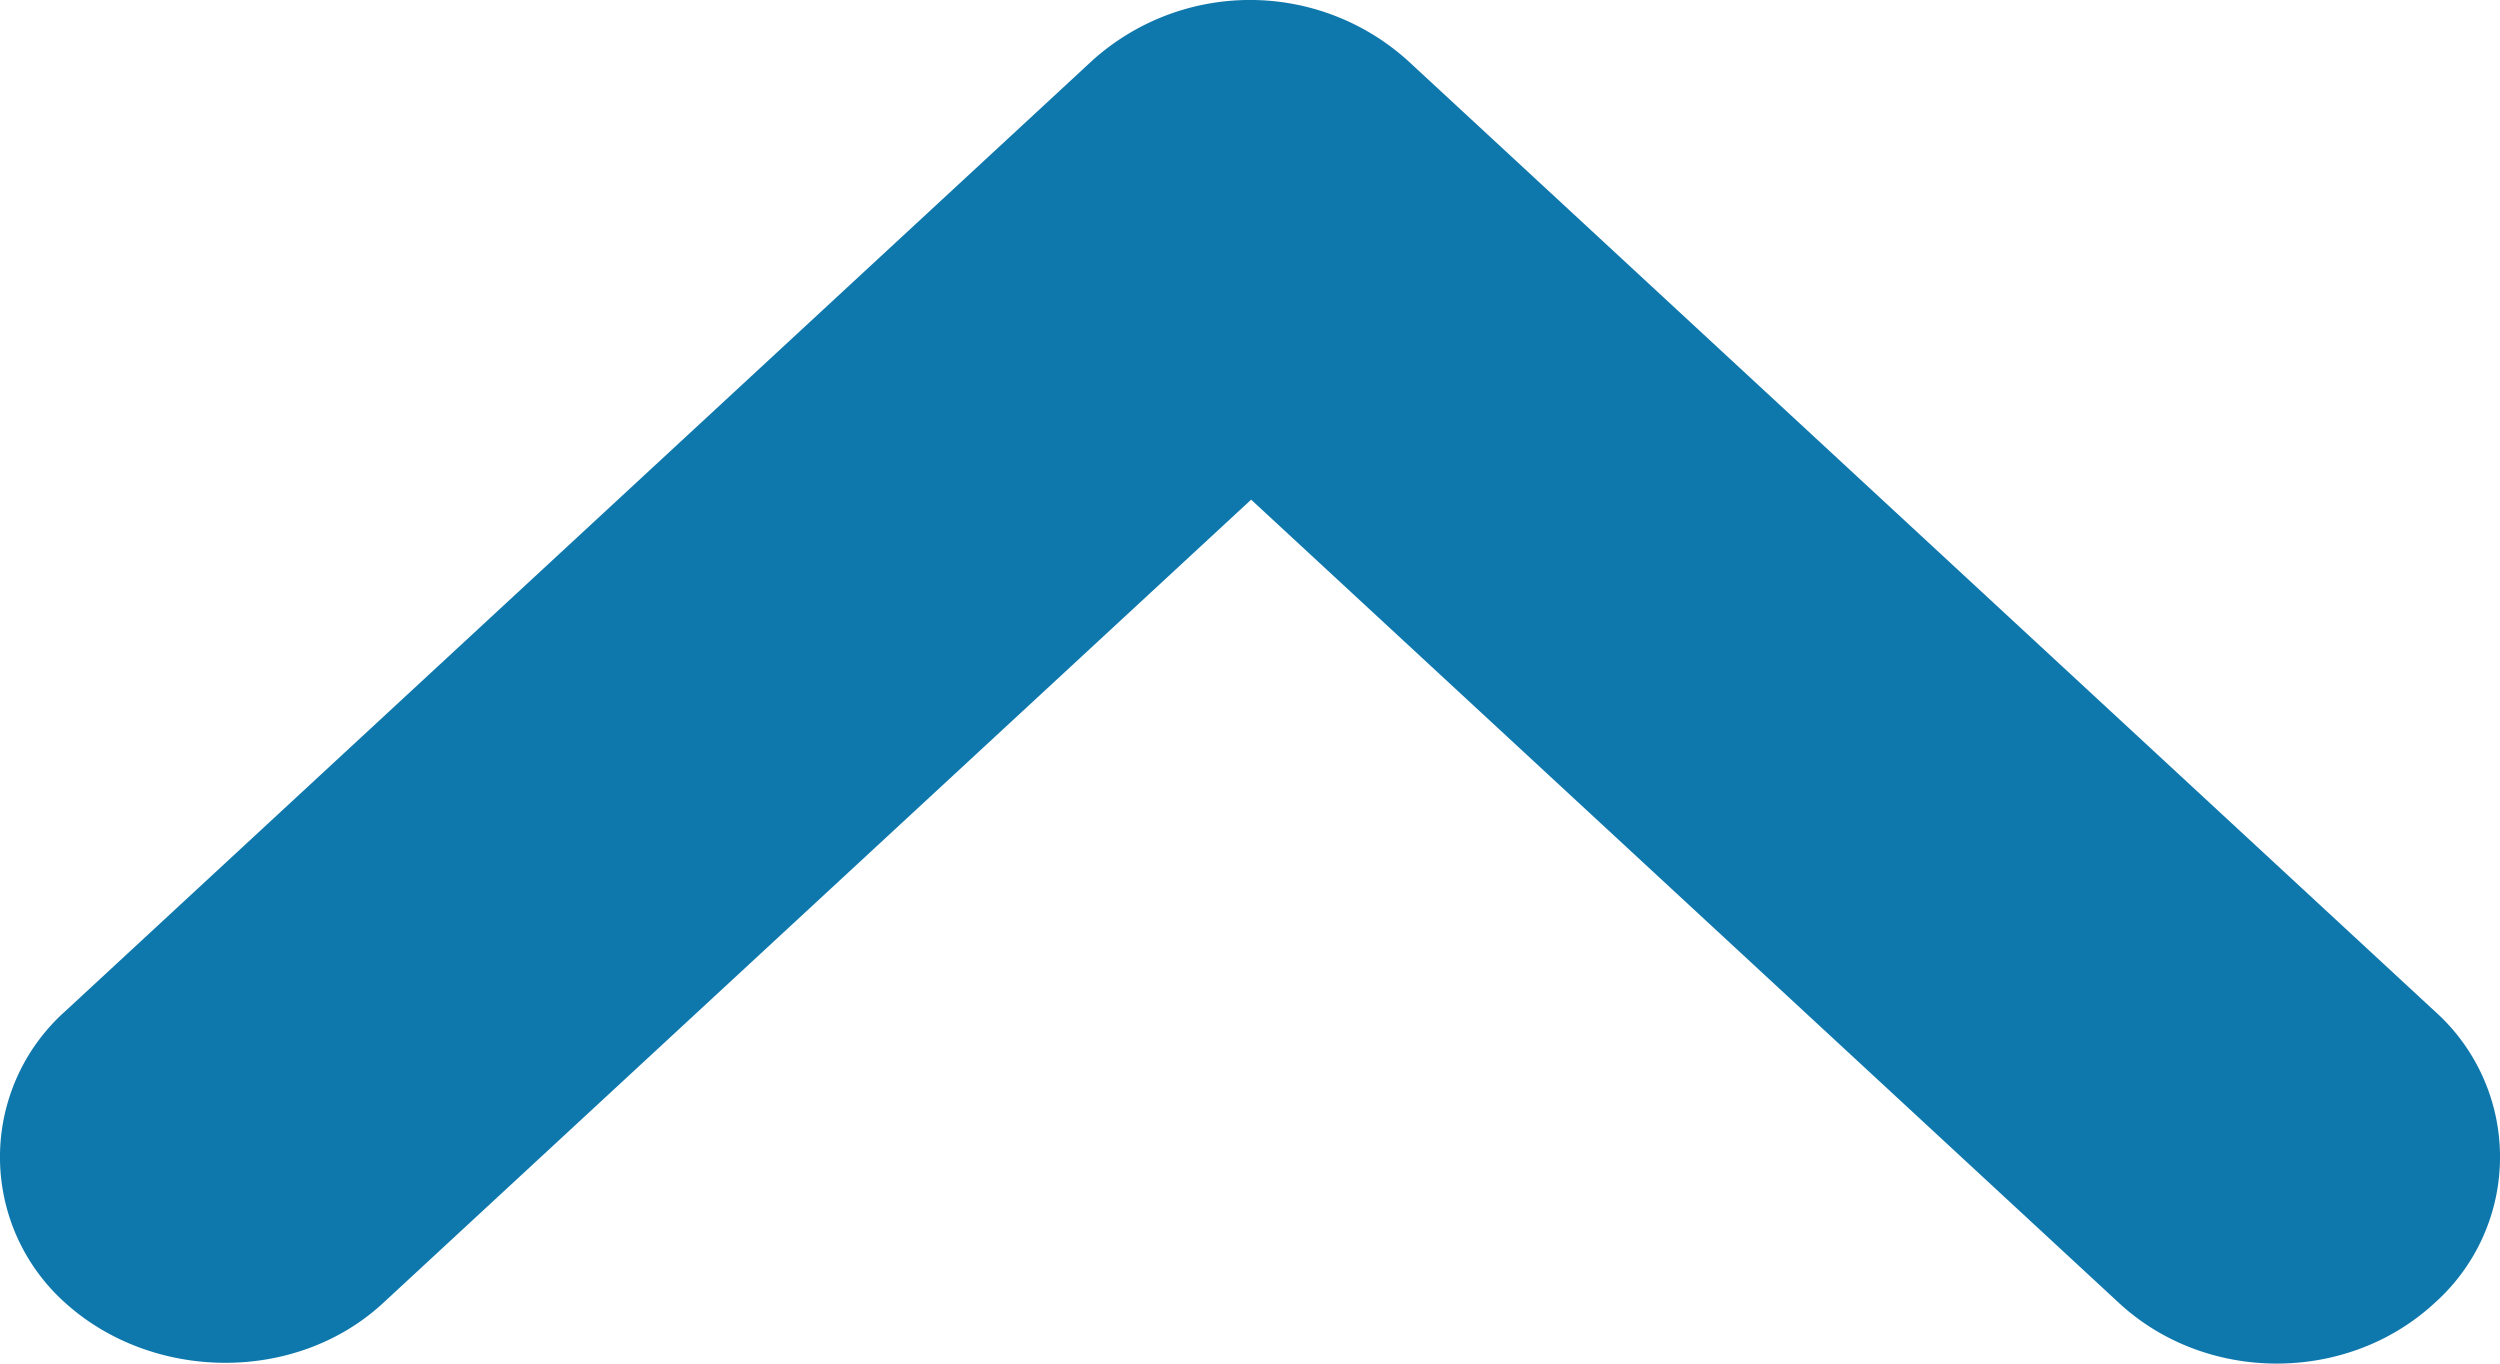 <svg viewBox="0 0 22 12" id="arrow-up-blue" xmlns="http://www.w3.org/2000/svg"><path d="M3.371 11.467l7.639-7.07 7.638 7.07c.768.71 2.008.71 2.776 0a1.721 1.721 0 000-2.57L12.388.533a2.073 2.073 0 00-2.776 0L.576 8.897a1.721 1.721 0 000 2.57c.768.692 2.028.71 2.795 0z" fill="#0e78ad" fill-rule="nonzero"/></svg>